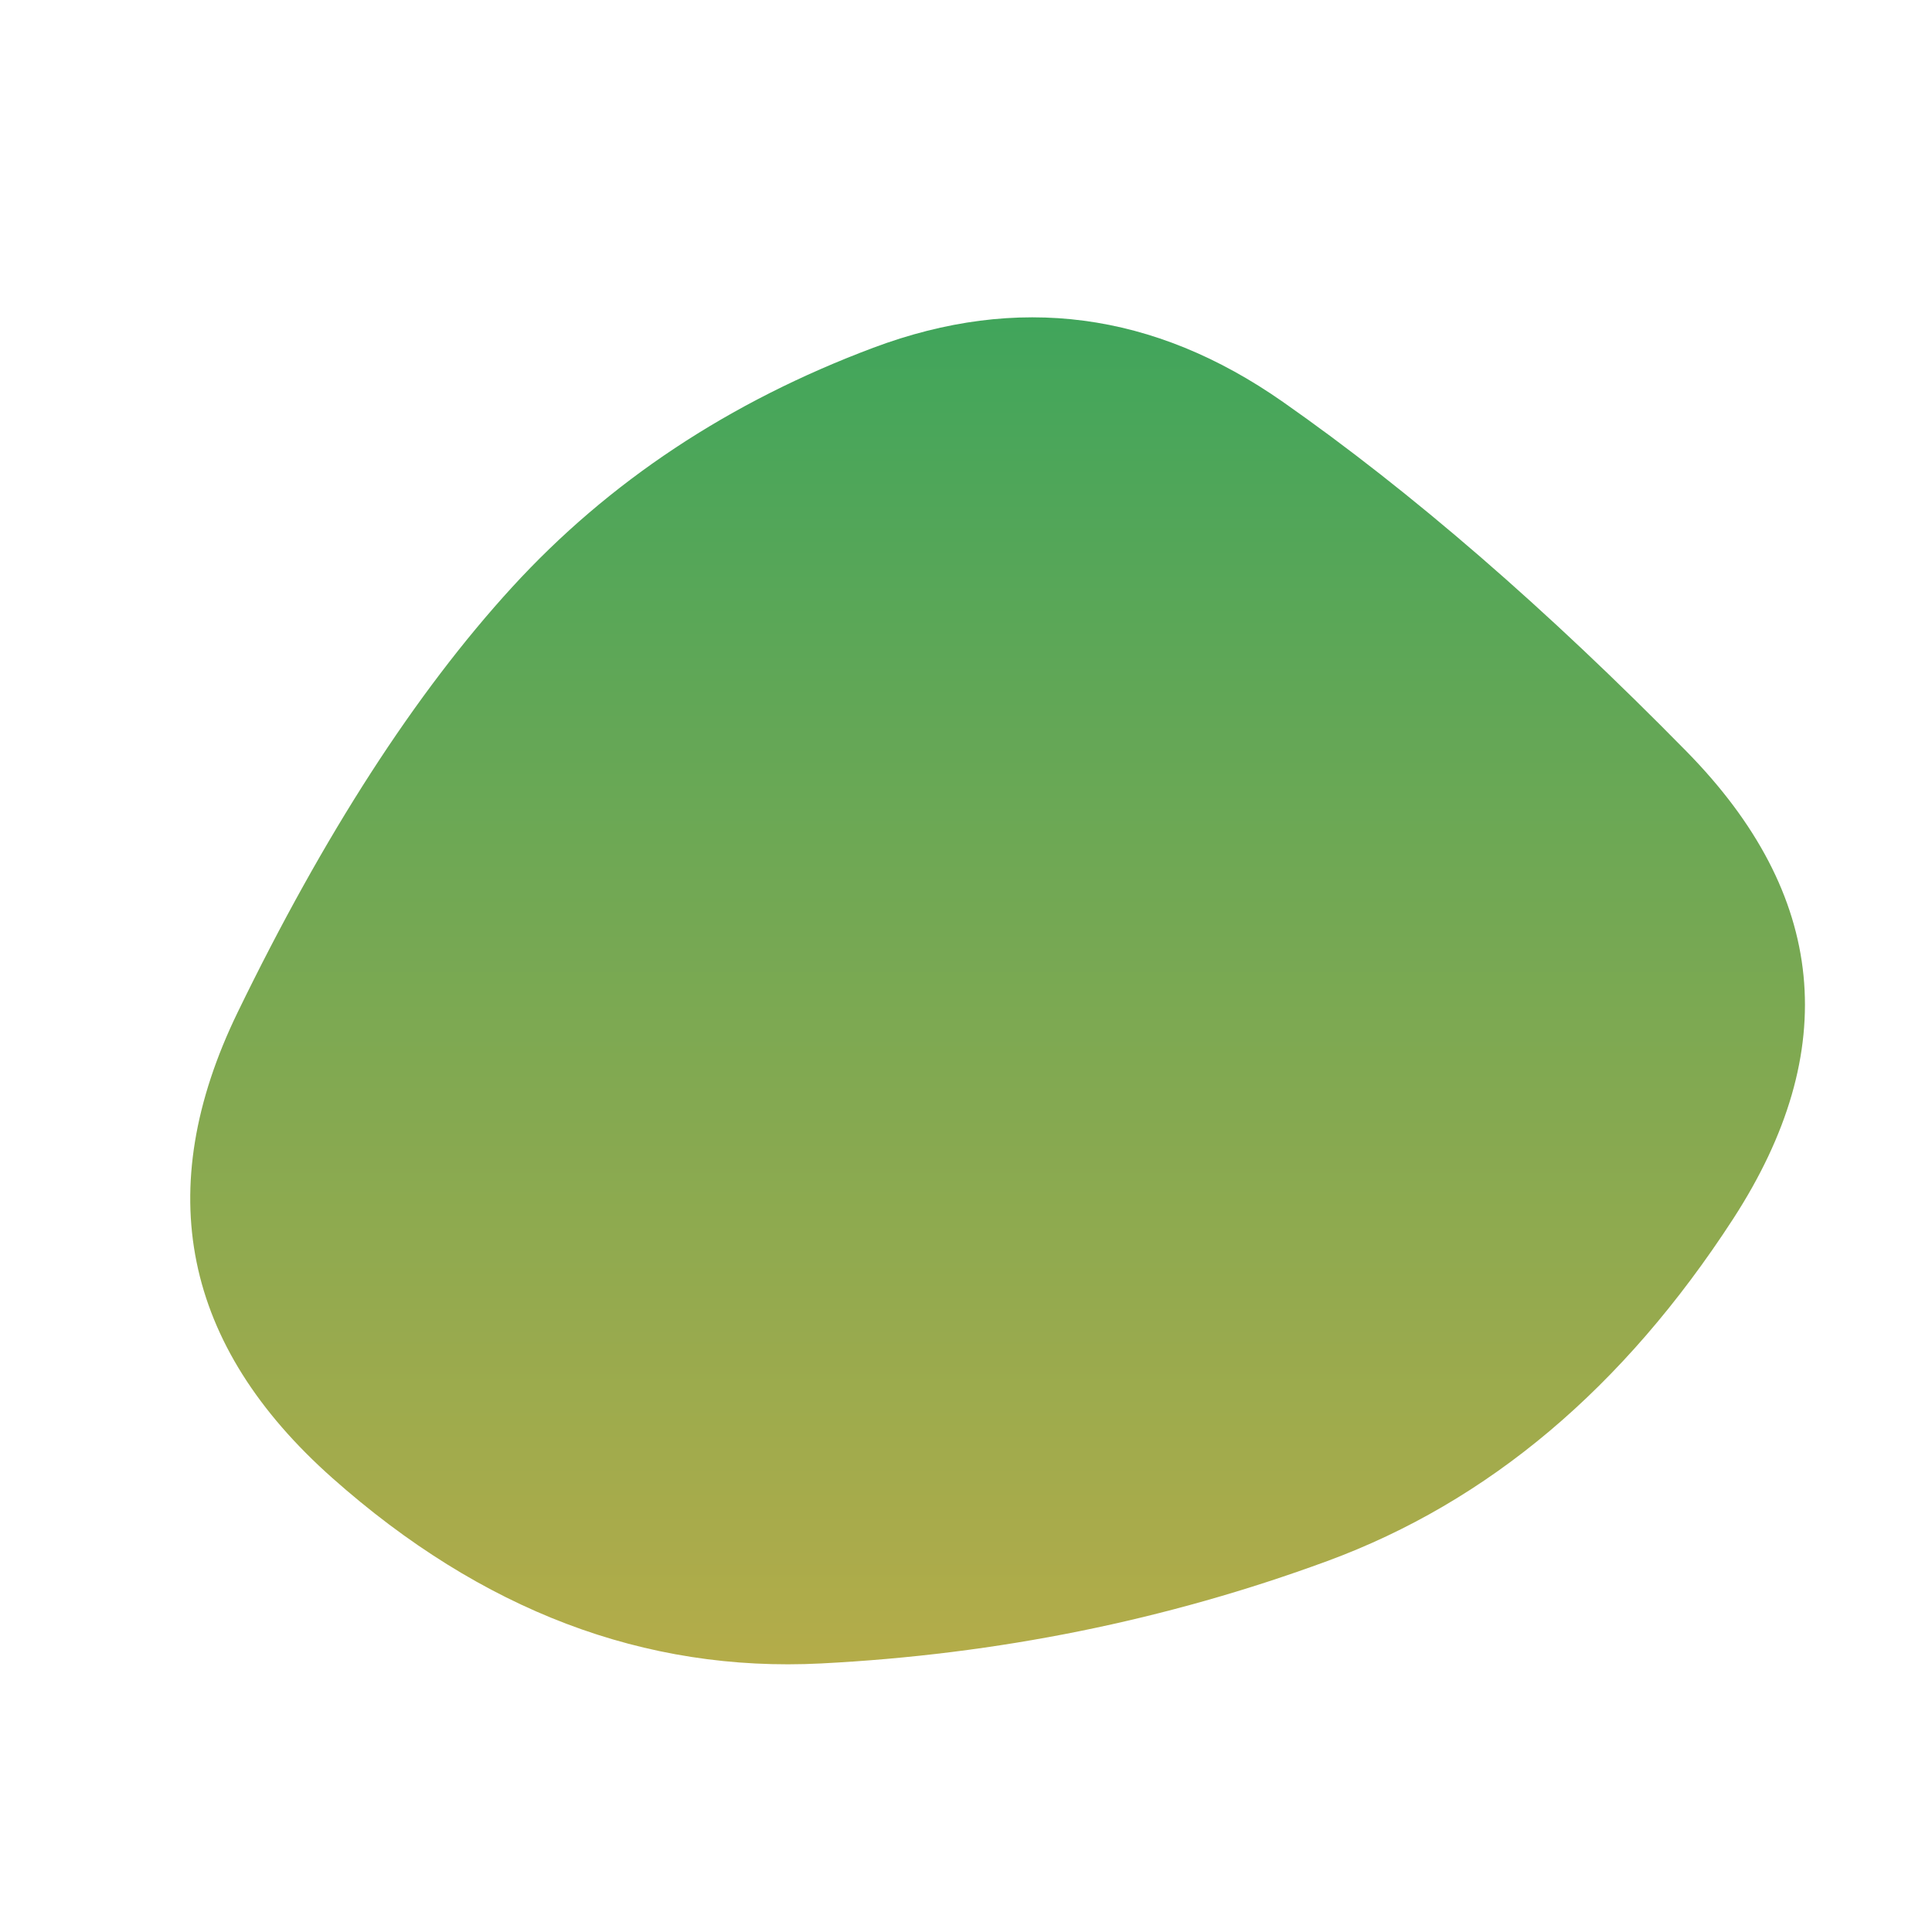 <?xml version="1.0" standalone="no"?>
<svg viewBox="0 0 500 500" xmlns="http://www.w3.org/2000/svg" xmlns:xlink="http://www.w3.org/1999/xlink" width="80%" id="blobSvg">
  <defs>
    <linearGradient id="gradient" x1="0%" y1="0%" x2="0%" y2="100%">
      <stop offset="0%" style="stop-color: rgb(60, 165, 92);"></stop>
      <stop offset="100%" style="stop-color: rgb(181, 172, 73);"></stop>
    </linearGradient>
  </defs>
  <path id="blob" d="M448.5,315.5Q406,381,343.5,404Q281,427,212.5,430.5Q144,434,86,382.5Q28,331,61.5,262Q95,193,132.5,152Q170,111,226,90Q282,69,332,104Q382,139,436.5,194.5Q491,250,448.5,315.5Z" fill="url(#gradient)"></path>
</svg>
